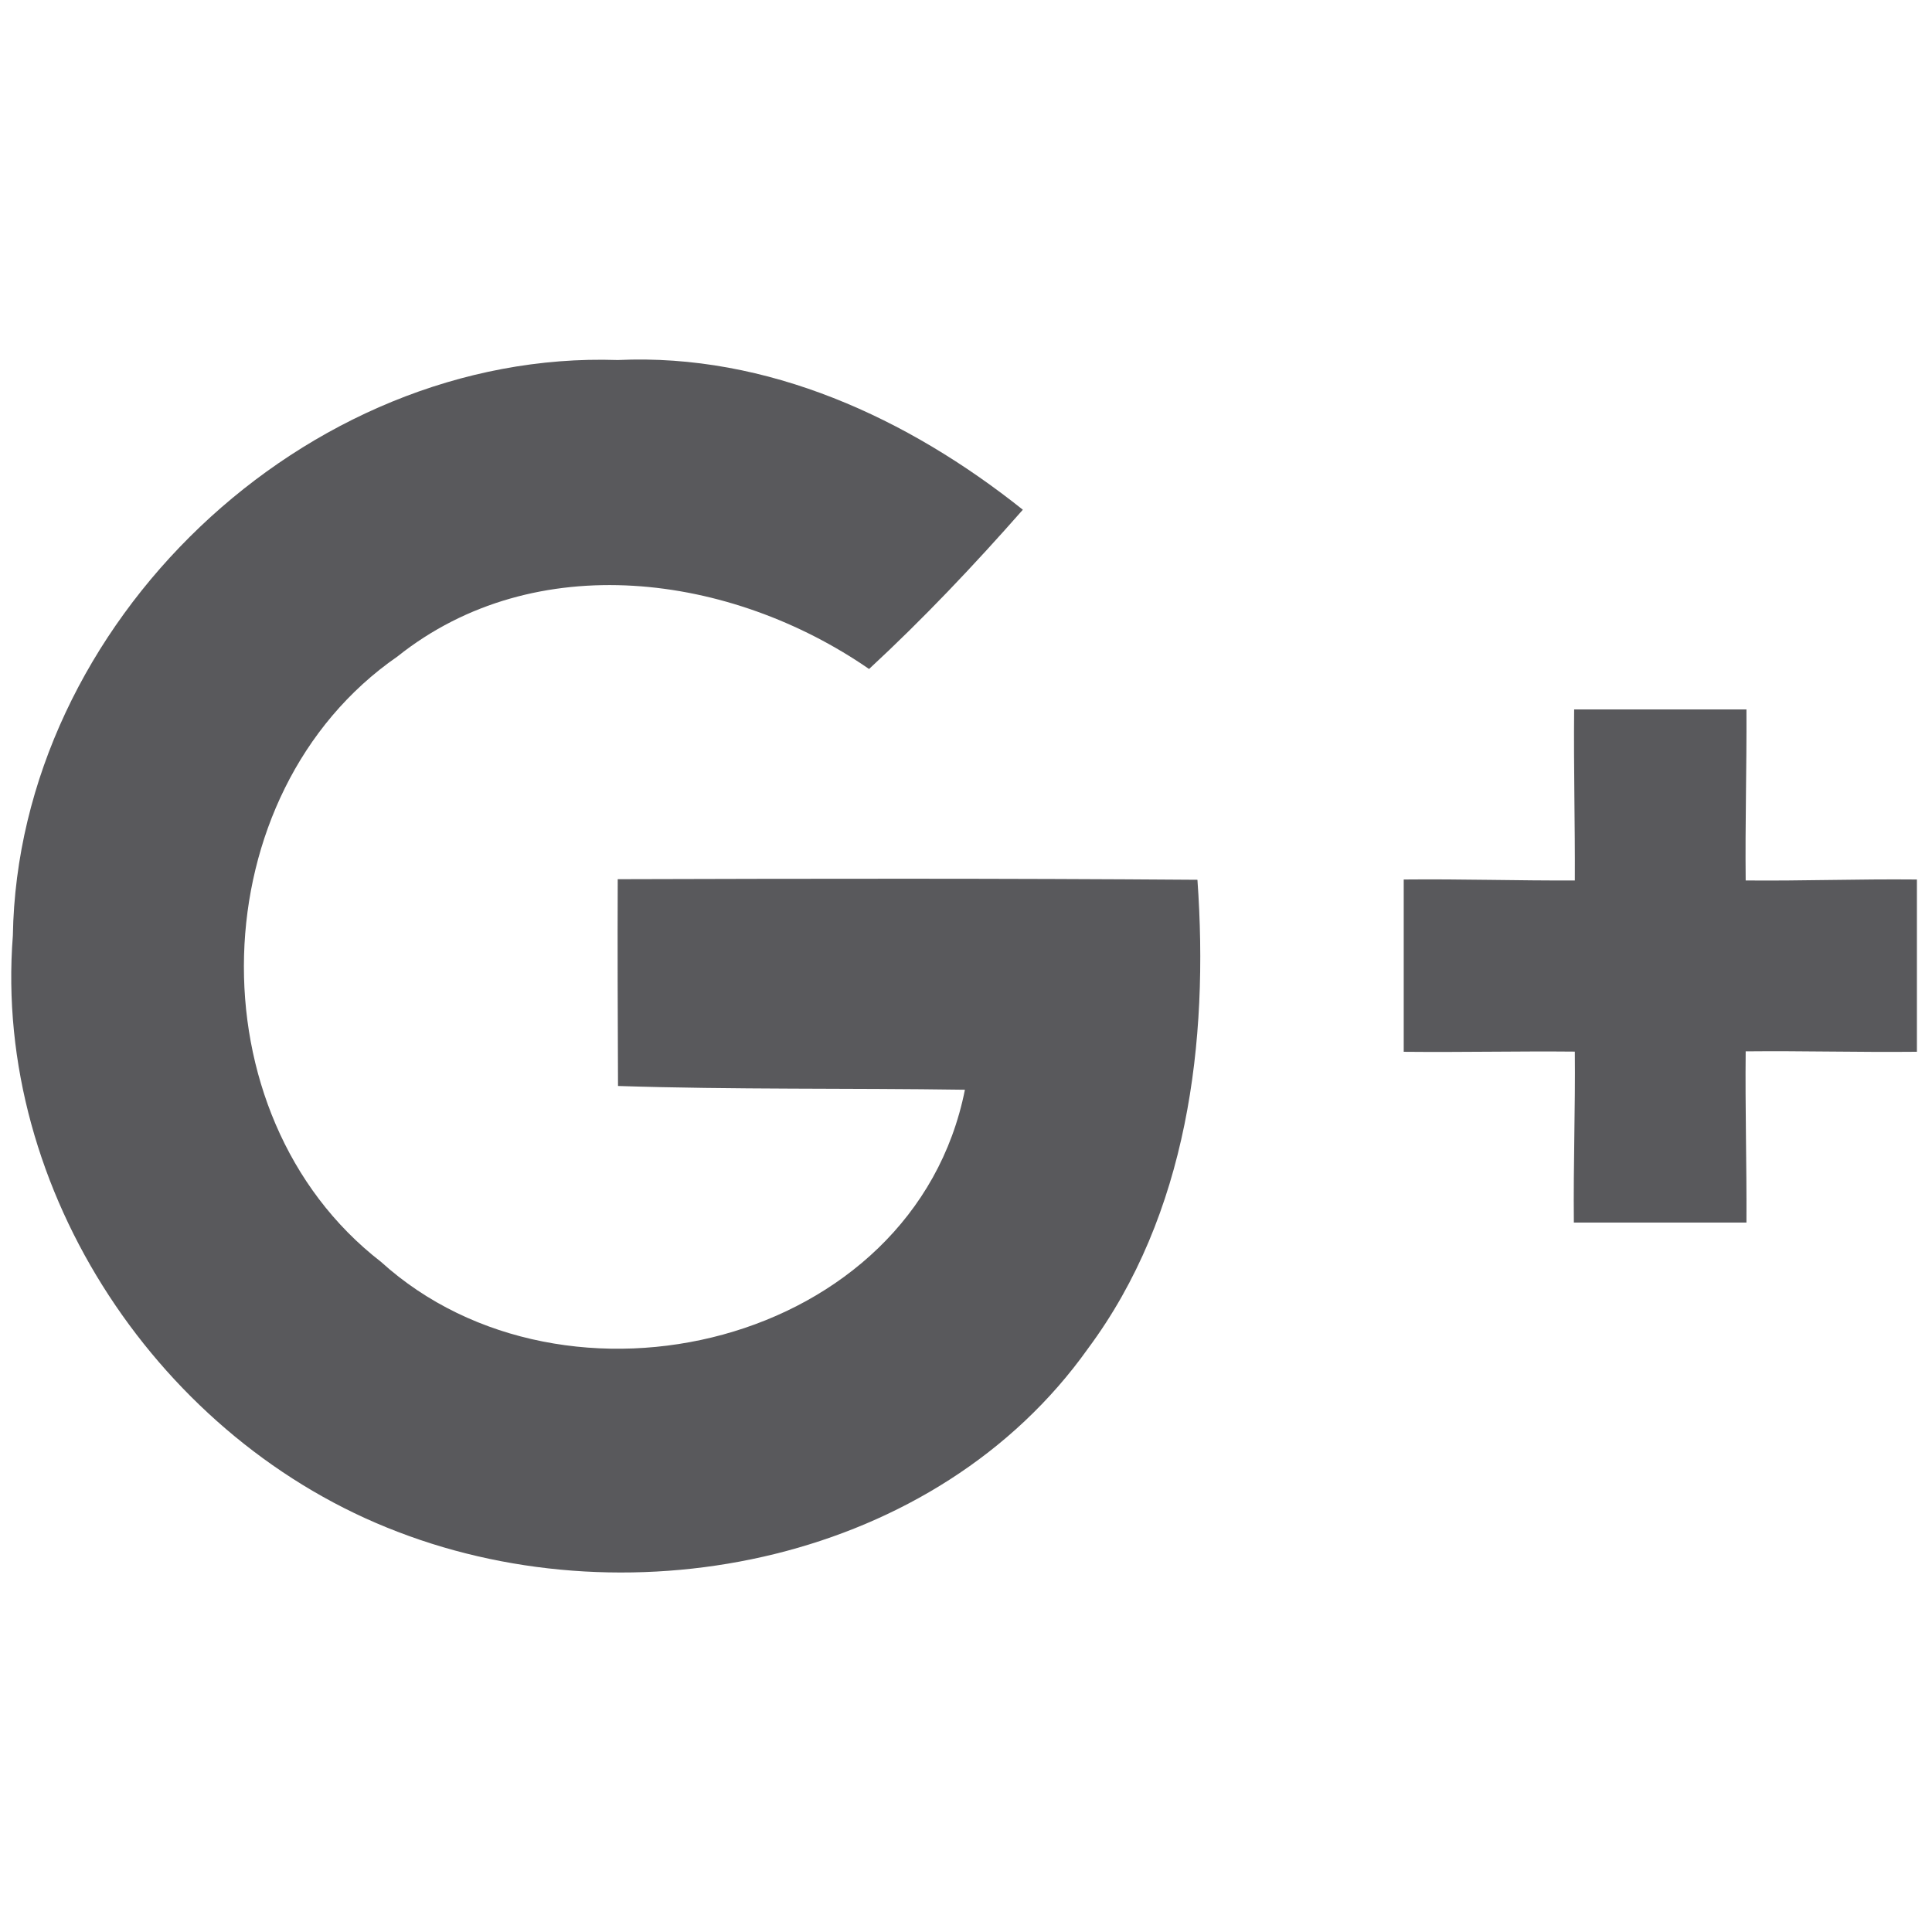 <?xml version="1.0" encoding="iso-8859-1"?>
<!-- Generator: Adobe Illustrator 16.0.0, SVG Export Plug-In . SVG Version: 6.00 Build 0)  -->
<!DOCTYPE svg PUBLIC "-//W3C//DTD SVG 1.1//EN" "http://www.w3.org/Graphics/SVG/1.1/DTD/svg11.dtd">
<svg version="1.1" xmlns="http://www.w3.org/2000/svg" xmlns:xlink="http://www.w3.org/1999/xlink" x="0px" y="0px" width="128px"
	 height="128px" viewBox="0 0 128 128" style="enable-background:new 0 0 128 128;" xml:space="preserve">
<g id="_x32_8-ico-google">
	<path style="fill:#59595C;" d="M40.926,58.249c-0.019,4.567,0,9.132,0.019,13.7c7.655,0.249,15.329,0.134,22.983,0.249
		c-3.376,16.978-26.474,22.483-38.694,11.396c-12.566-9.727-11.971-31.06,1.093-40.096c9.132-7.29,22.121-5.486,31.251,0.825
		c3.588-3.319,6.946-6.868,10.188-10.552c-7.598-6.062-16.921-10.378-26.839-9.918c-20.7-0.69-39.73,17.439-40.075,38.139
		c-1.325,16.92,9.802,33.515,25.514,39.5c15.654,6.023,35.721,1.918,45.715-12.145c6.601-8.881,8.02-20.315,7.252-31.059
		C66.518,58.192,53.723,58.211,40.926,58.249z M115.656,58.333c-0.04-3.818,0.069-7.333,0.051-11.333h-11.416
		c-0.037,4,0.063,7.495,0.045,11.333C100.498,58.352,97,58.23,93,58.269v11.415c4,0.039,7.517-0.049,11.336-0.012
		C104.373,73.49,104.234,77,104.272,81h11.435c0.019-4-0.091-7.51-0.051-11.346c3.835-0.039,7.344,0.068,11.344,0.029V58.269
		C123,58.23,119.473,58.37,115.656,58.333z"/>
</g>
<g id="Layer_1">
</g>
</svg>

